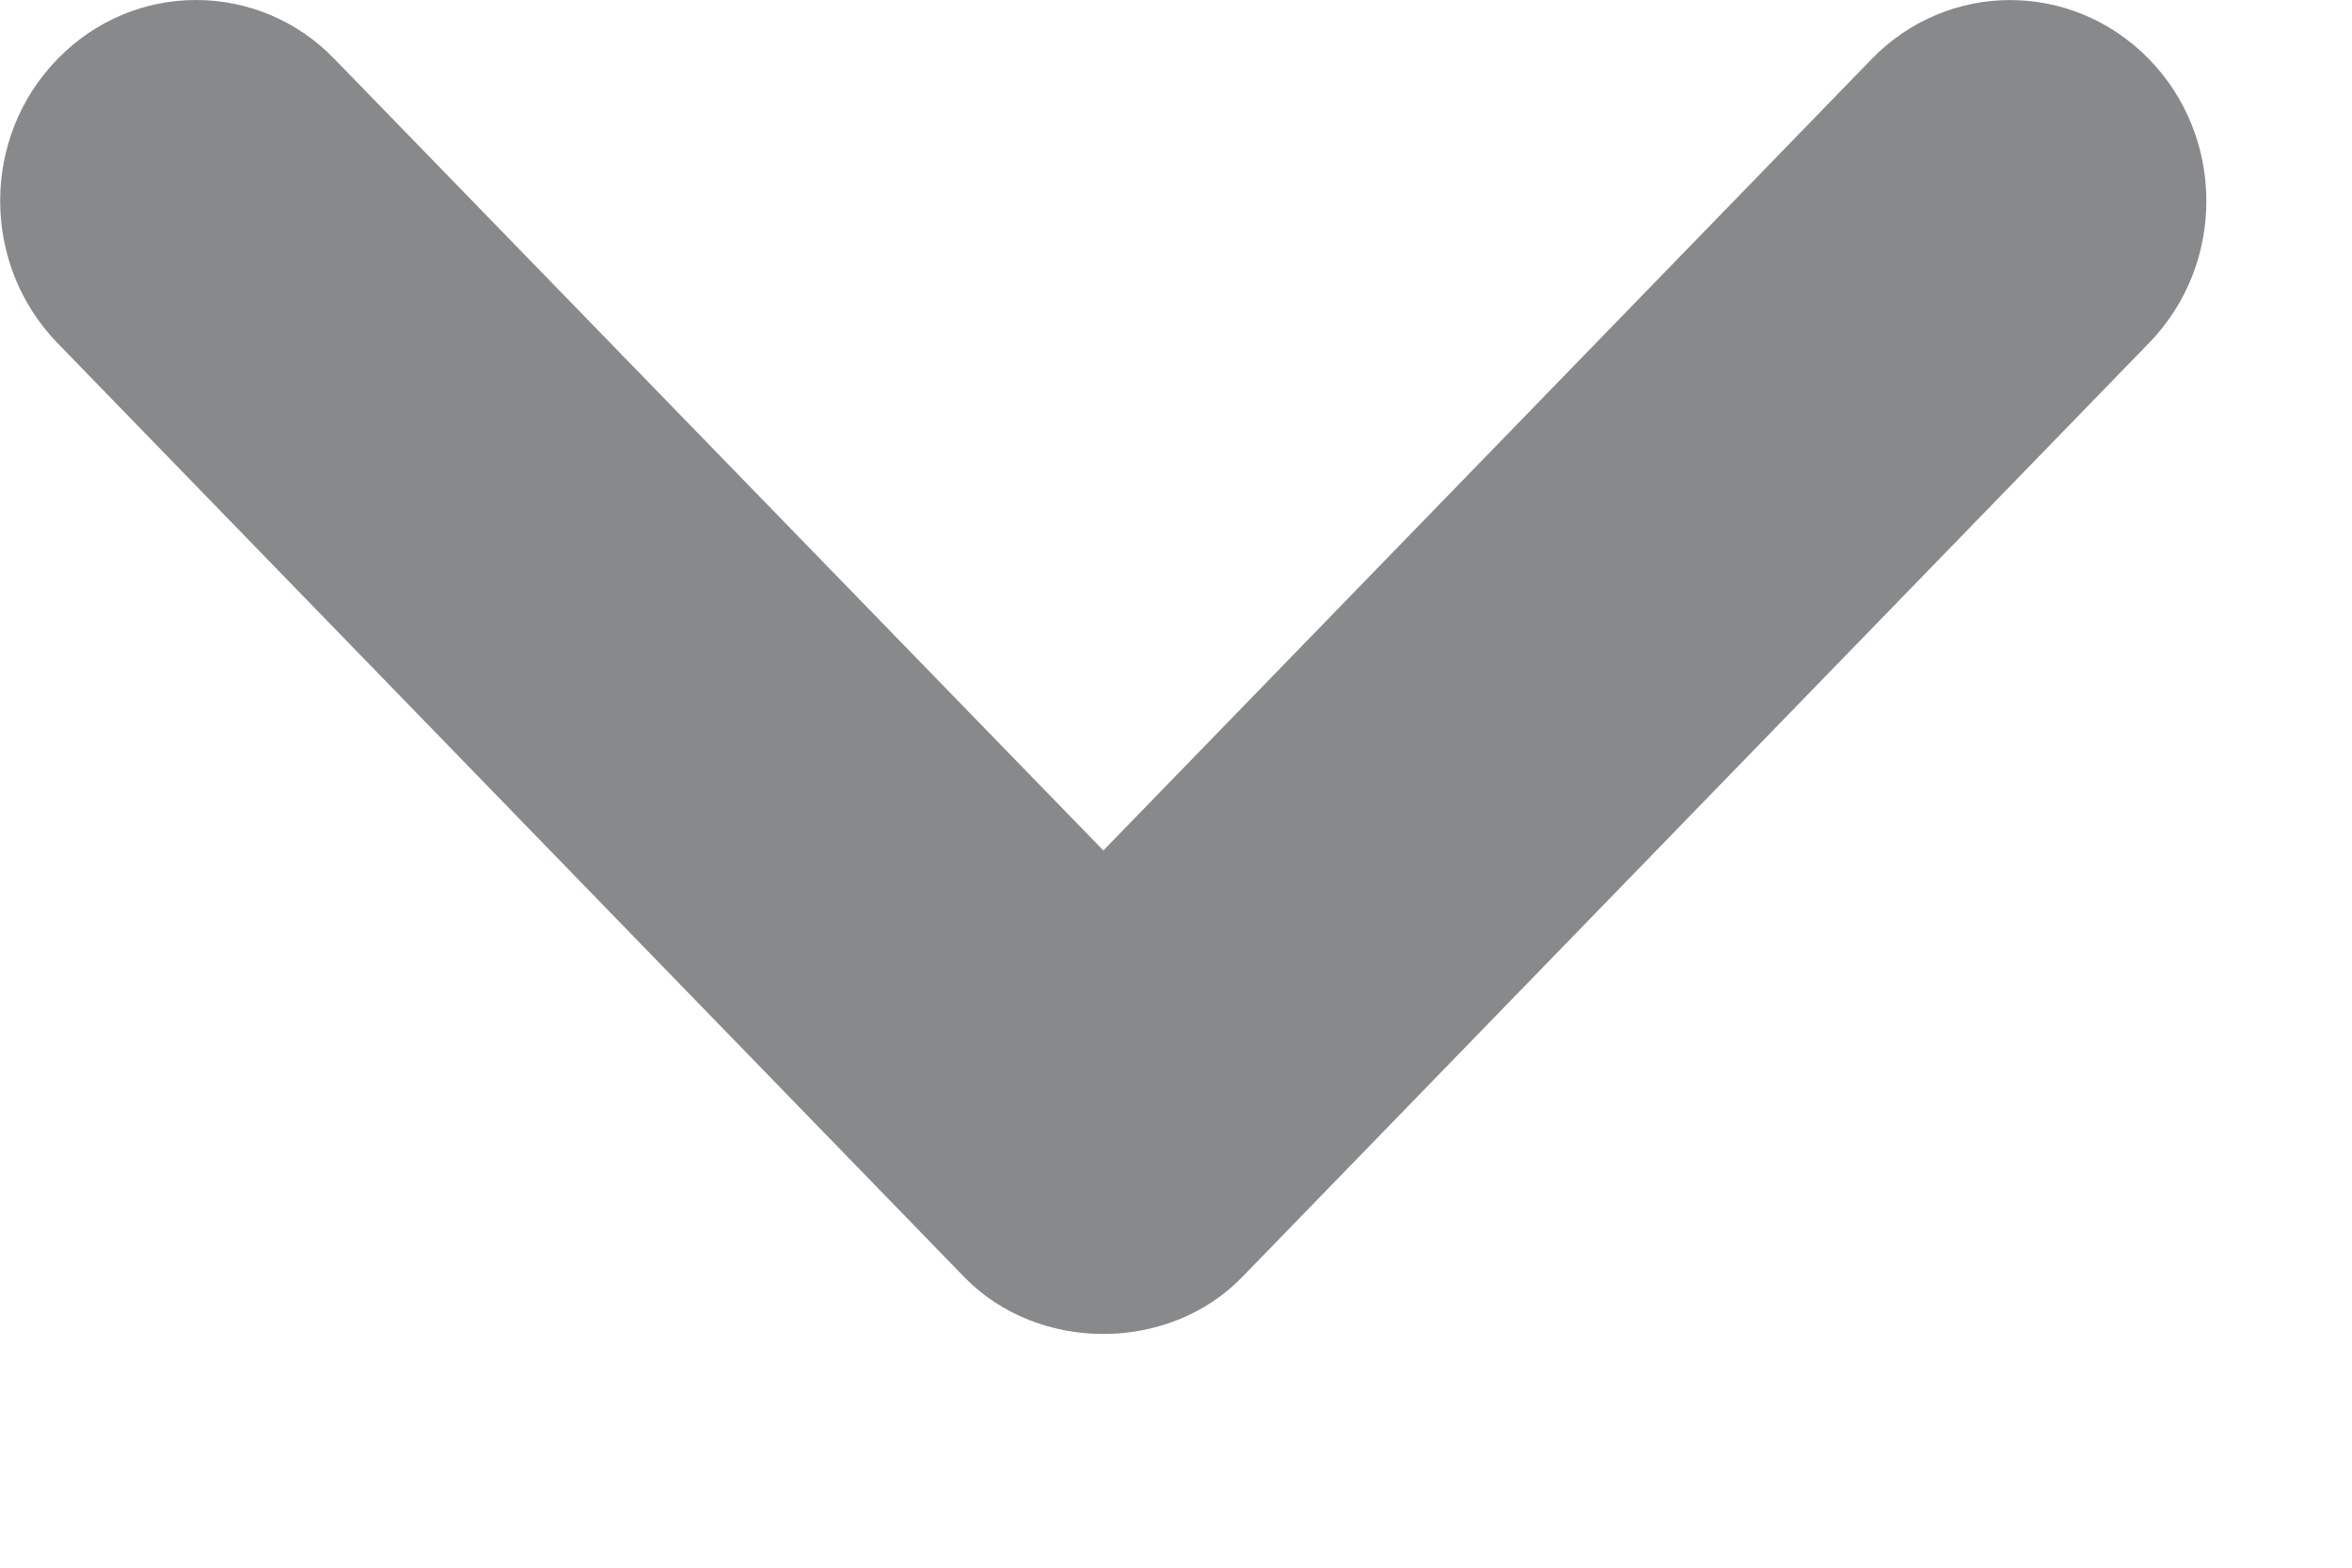 <svg width="9" height="6" viewBox="0 0 9 6" fill="none" xmlns="http://www.w3.org/2000/svg">
<path id="Fill 10" fill-rule="evenodd" clip-rule="evenodd" d="M0.75 0C0.942 0 1.135 0.075 1.281 0.227L4.222 3.255L7.161 0.227C7.453 -0.075 7.928 -0.075 8.222 0.225C8.515 0.524 8.517 1.01 8.224 1.312L4.753 4.888C4.472 5.178 3.972 5.178 3.69 4.888L0.219 1.312C-0.073 1.01 -0.072 0.524 0.221 0.225C0.367 0.075 0.559 0 0.75 0Z" fill="#88898B"/>
</svg>
